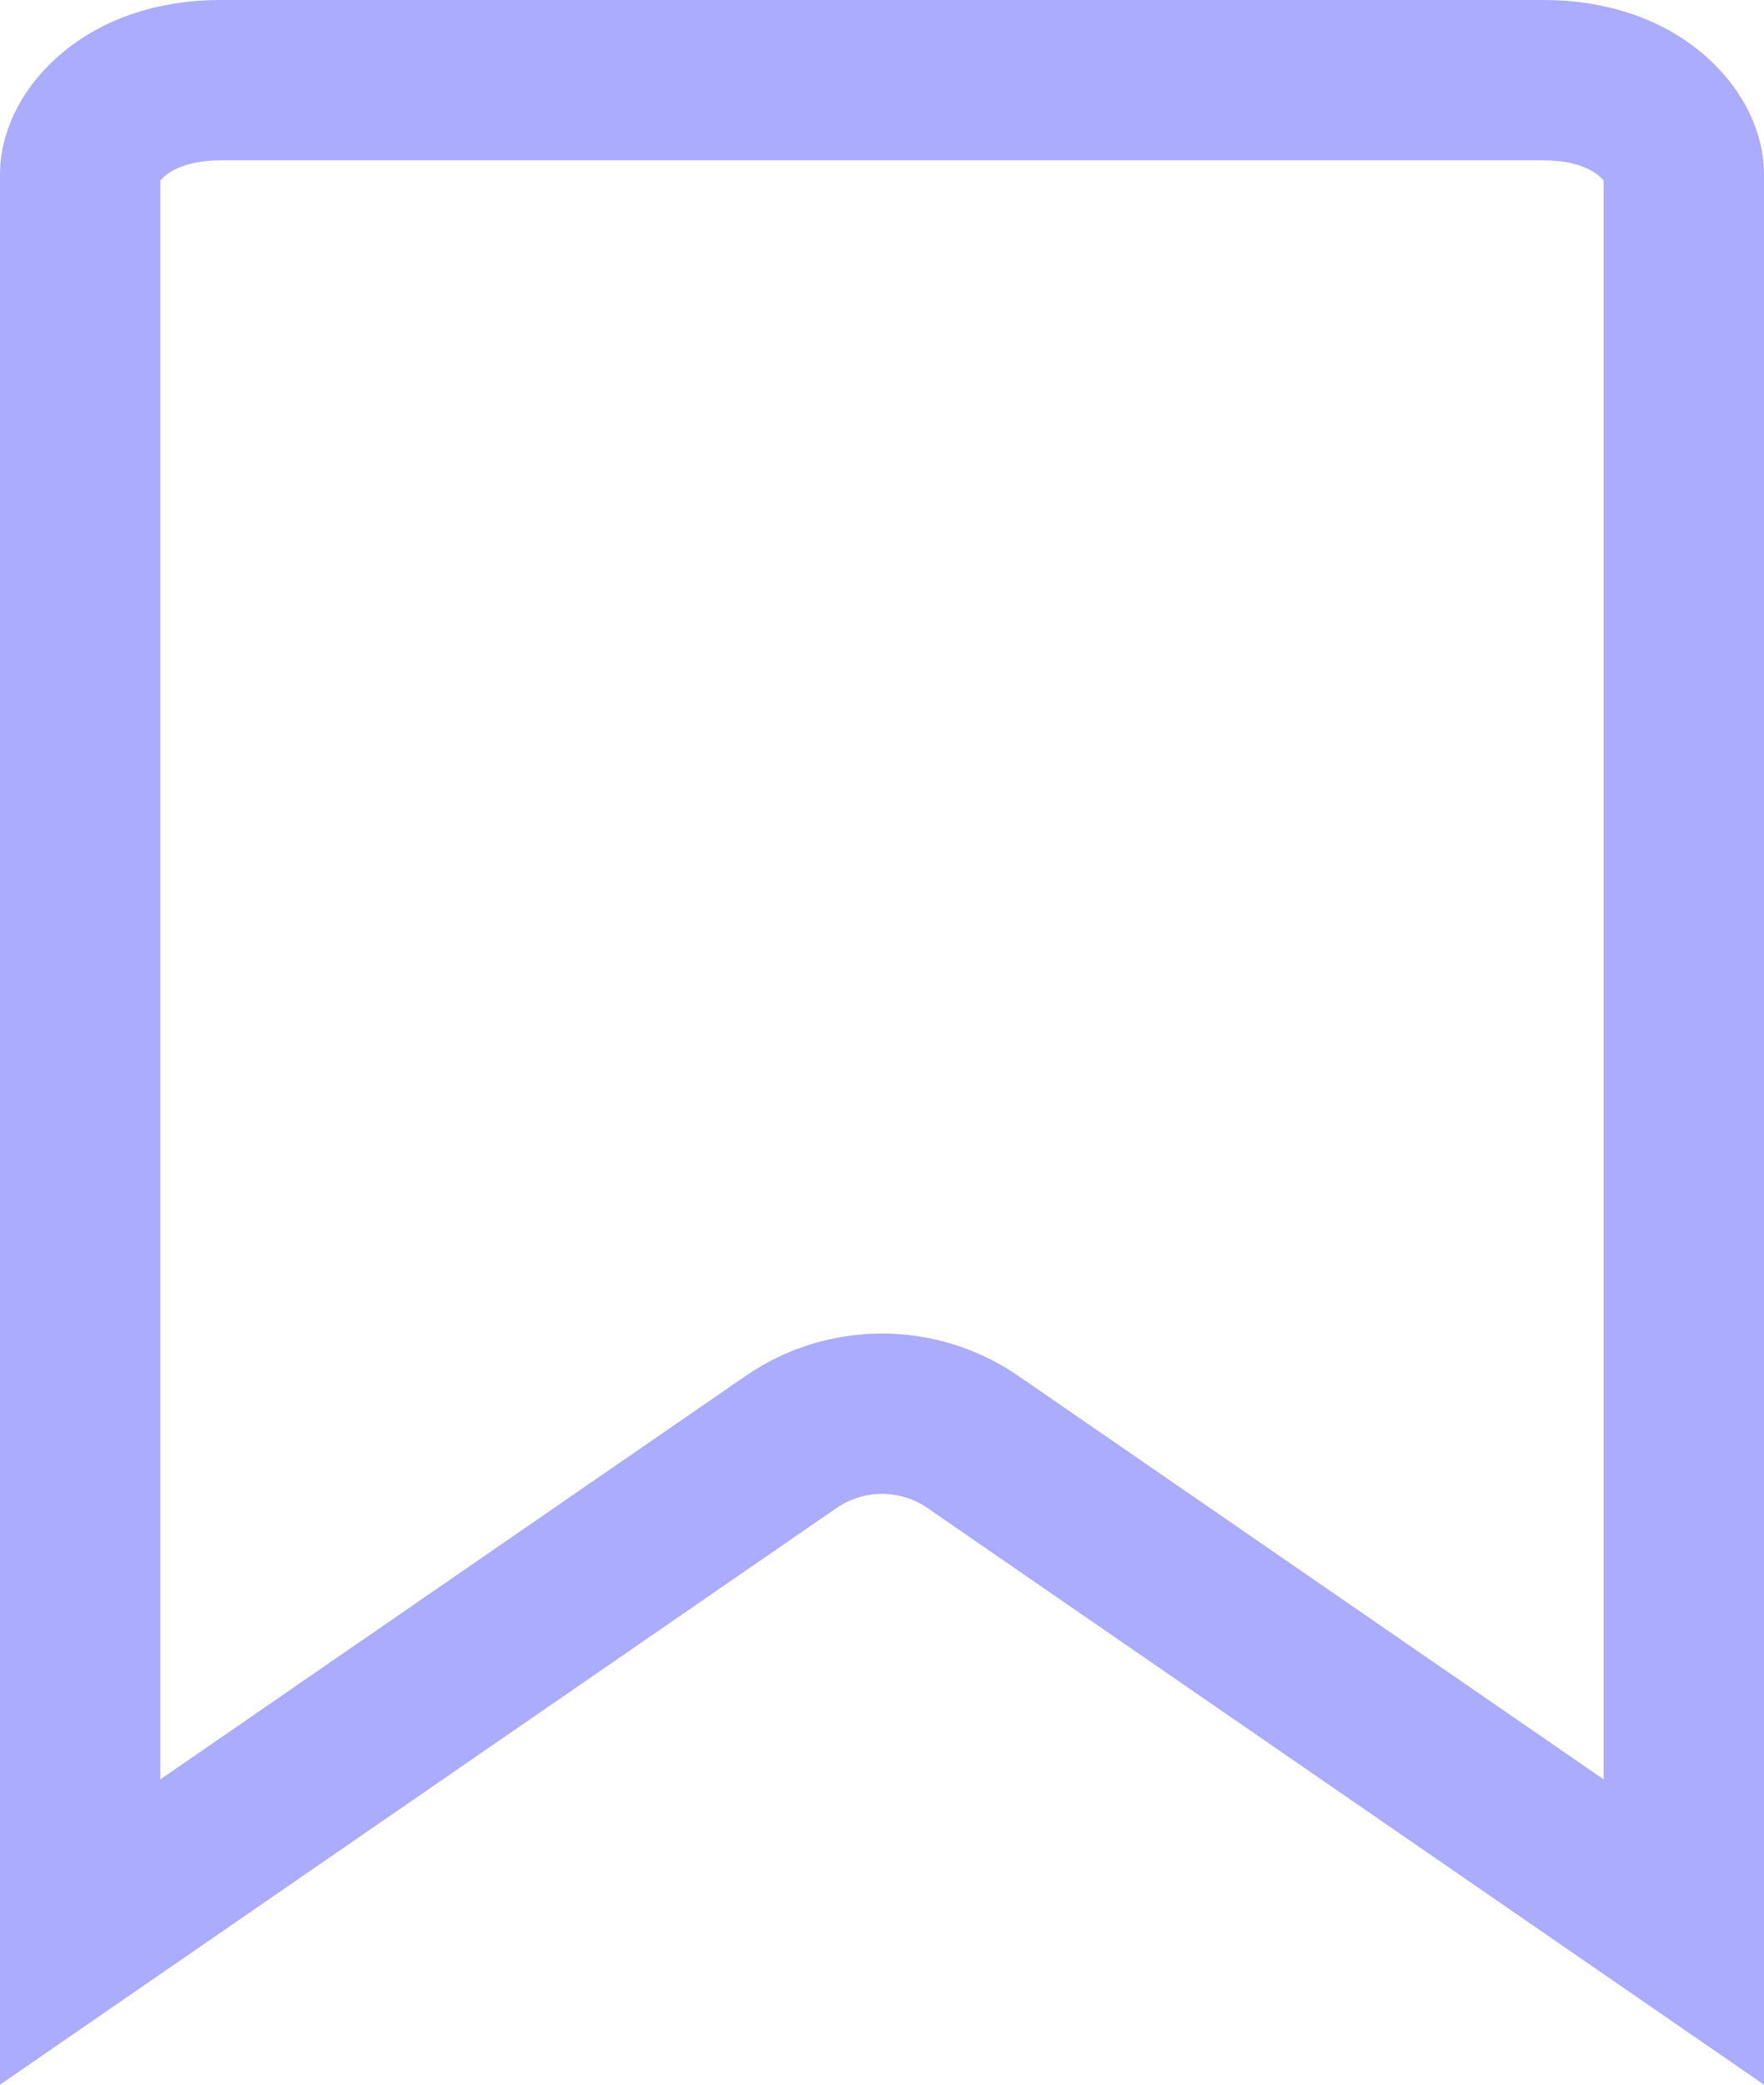 <svg width="22" height="26" viewBox="0 0 22 26" fill="none" xmlns="http://www.w3.org/2000/svg">
<path d="M21 24.096L12.135 17.985C11.452 17.514 10.548 17.514 9.865 17.985L1 24.096L1 2.167C1 1.731 1.548 1 2.75 1H19.25C20.452 1 21 1.731 21 2.167L21 24.096Z" stroke="#ABACFE" stroke-width="2"/>
</svg>

